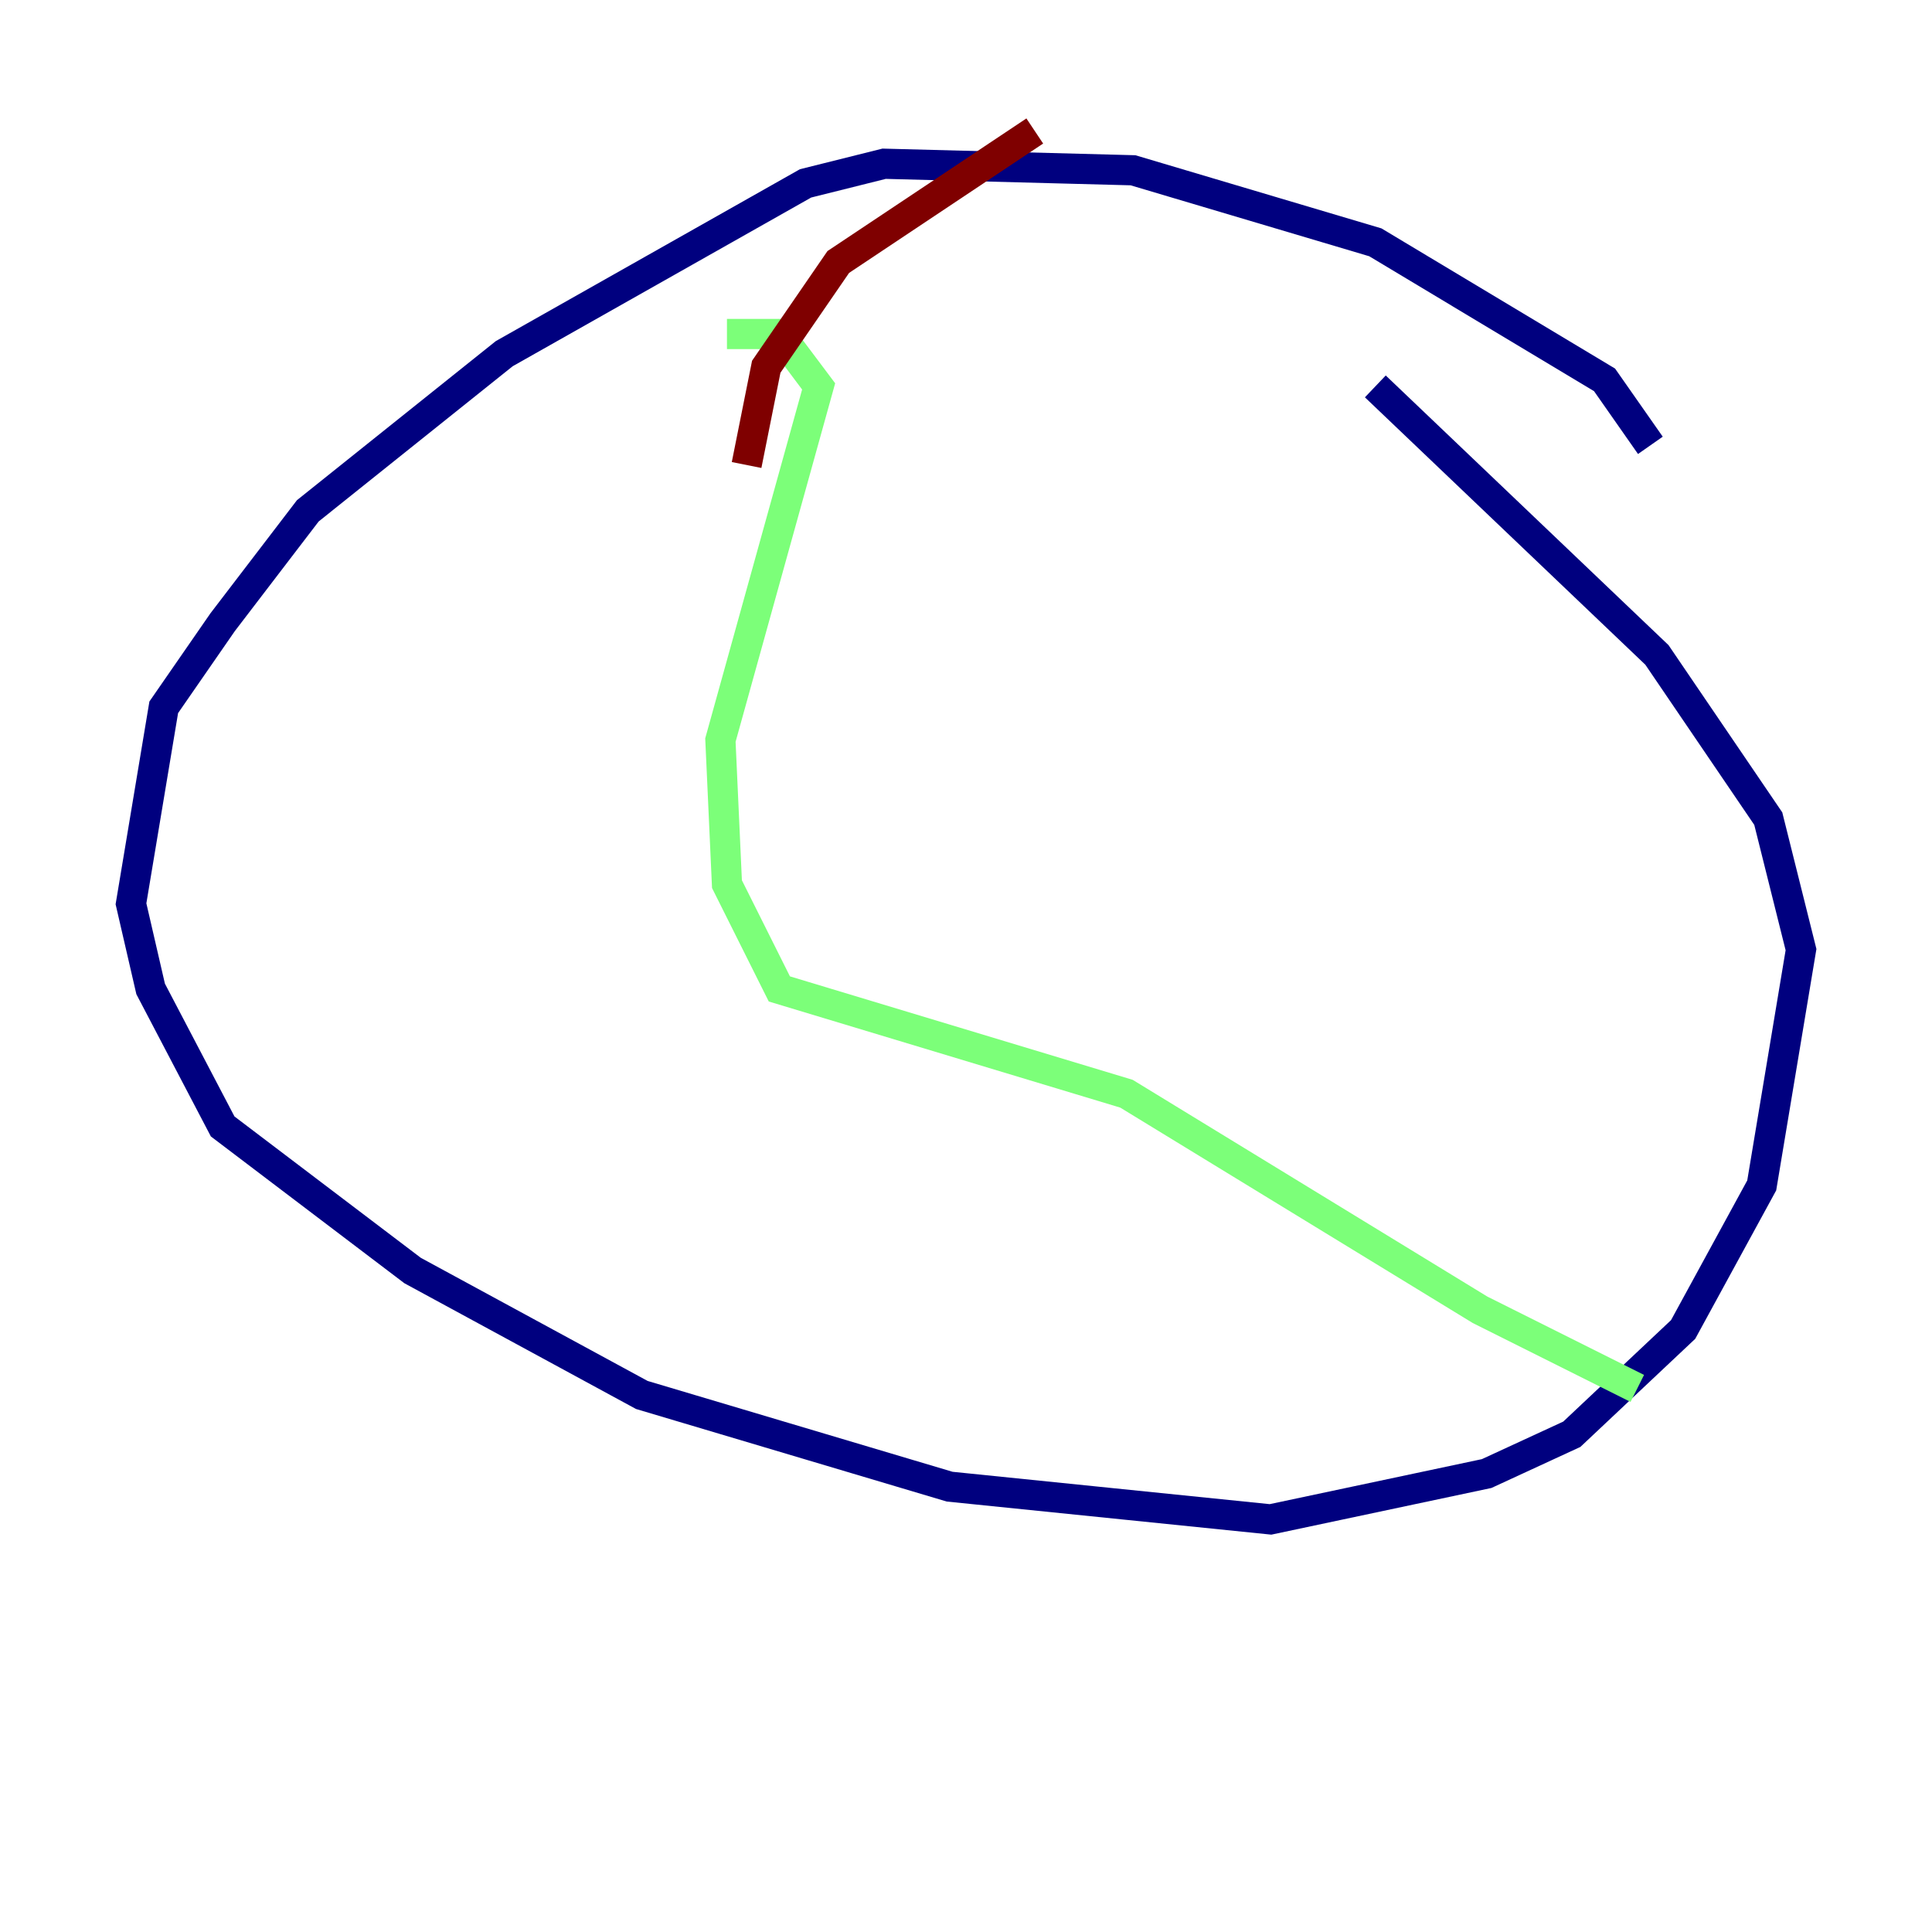 <?xml version="1.0" encoding="utf-8" ?>
<svg baseProfile="tiny" height="128" version="1.2" viewBox="0,0,128,128" width="128" xmlns="http://www.w3.org/2000/svg" xmlns:ev="http://www.w3.org/2001/xml-events" xmlns:xlink="http://www.w3.org/1999/xlink"><defs /><polyline fill="none" points="109.342,29.505 106.305,25.166 91.119,16.054 75.064,11.281 58.576,10.848 53.37,12.149 33.41,23.43 20.393,33.844 14.752,41.22 10.848,46.861 8.678,59.878 9.98,65.519 14.752,74.63 27.336,84.176 42.522,92.42 62.915,98.495 84.176,100.664 98.495,97.627 104.136,95.024 111.512,88.081 116.719,78.536 119.322,62.915 117.153,54.237 109.776,43.39 91.119,25.6" stroke="#00007f" stroke-width="2" /><polyline fill="none" points="48.163,22.129 51.634,22.129 54.237,25.6 47.729,49.031 48.163,58.576 51.634,65.519 74.63,72.461 98.061,86.78 108.475,91.986" stroke="#7cff79" stroke-width="2" /><polyline fill="none" points="49.464,30.807 50.766,24.298 55.539,17.356 68.556,8.678" stroke="#7f0000" stroke-width="2" /></svg>